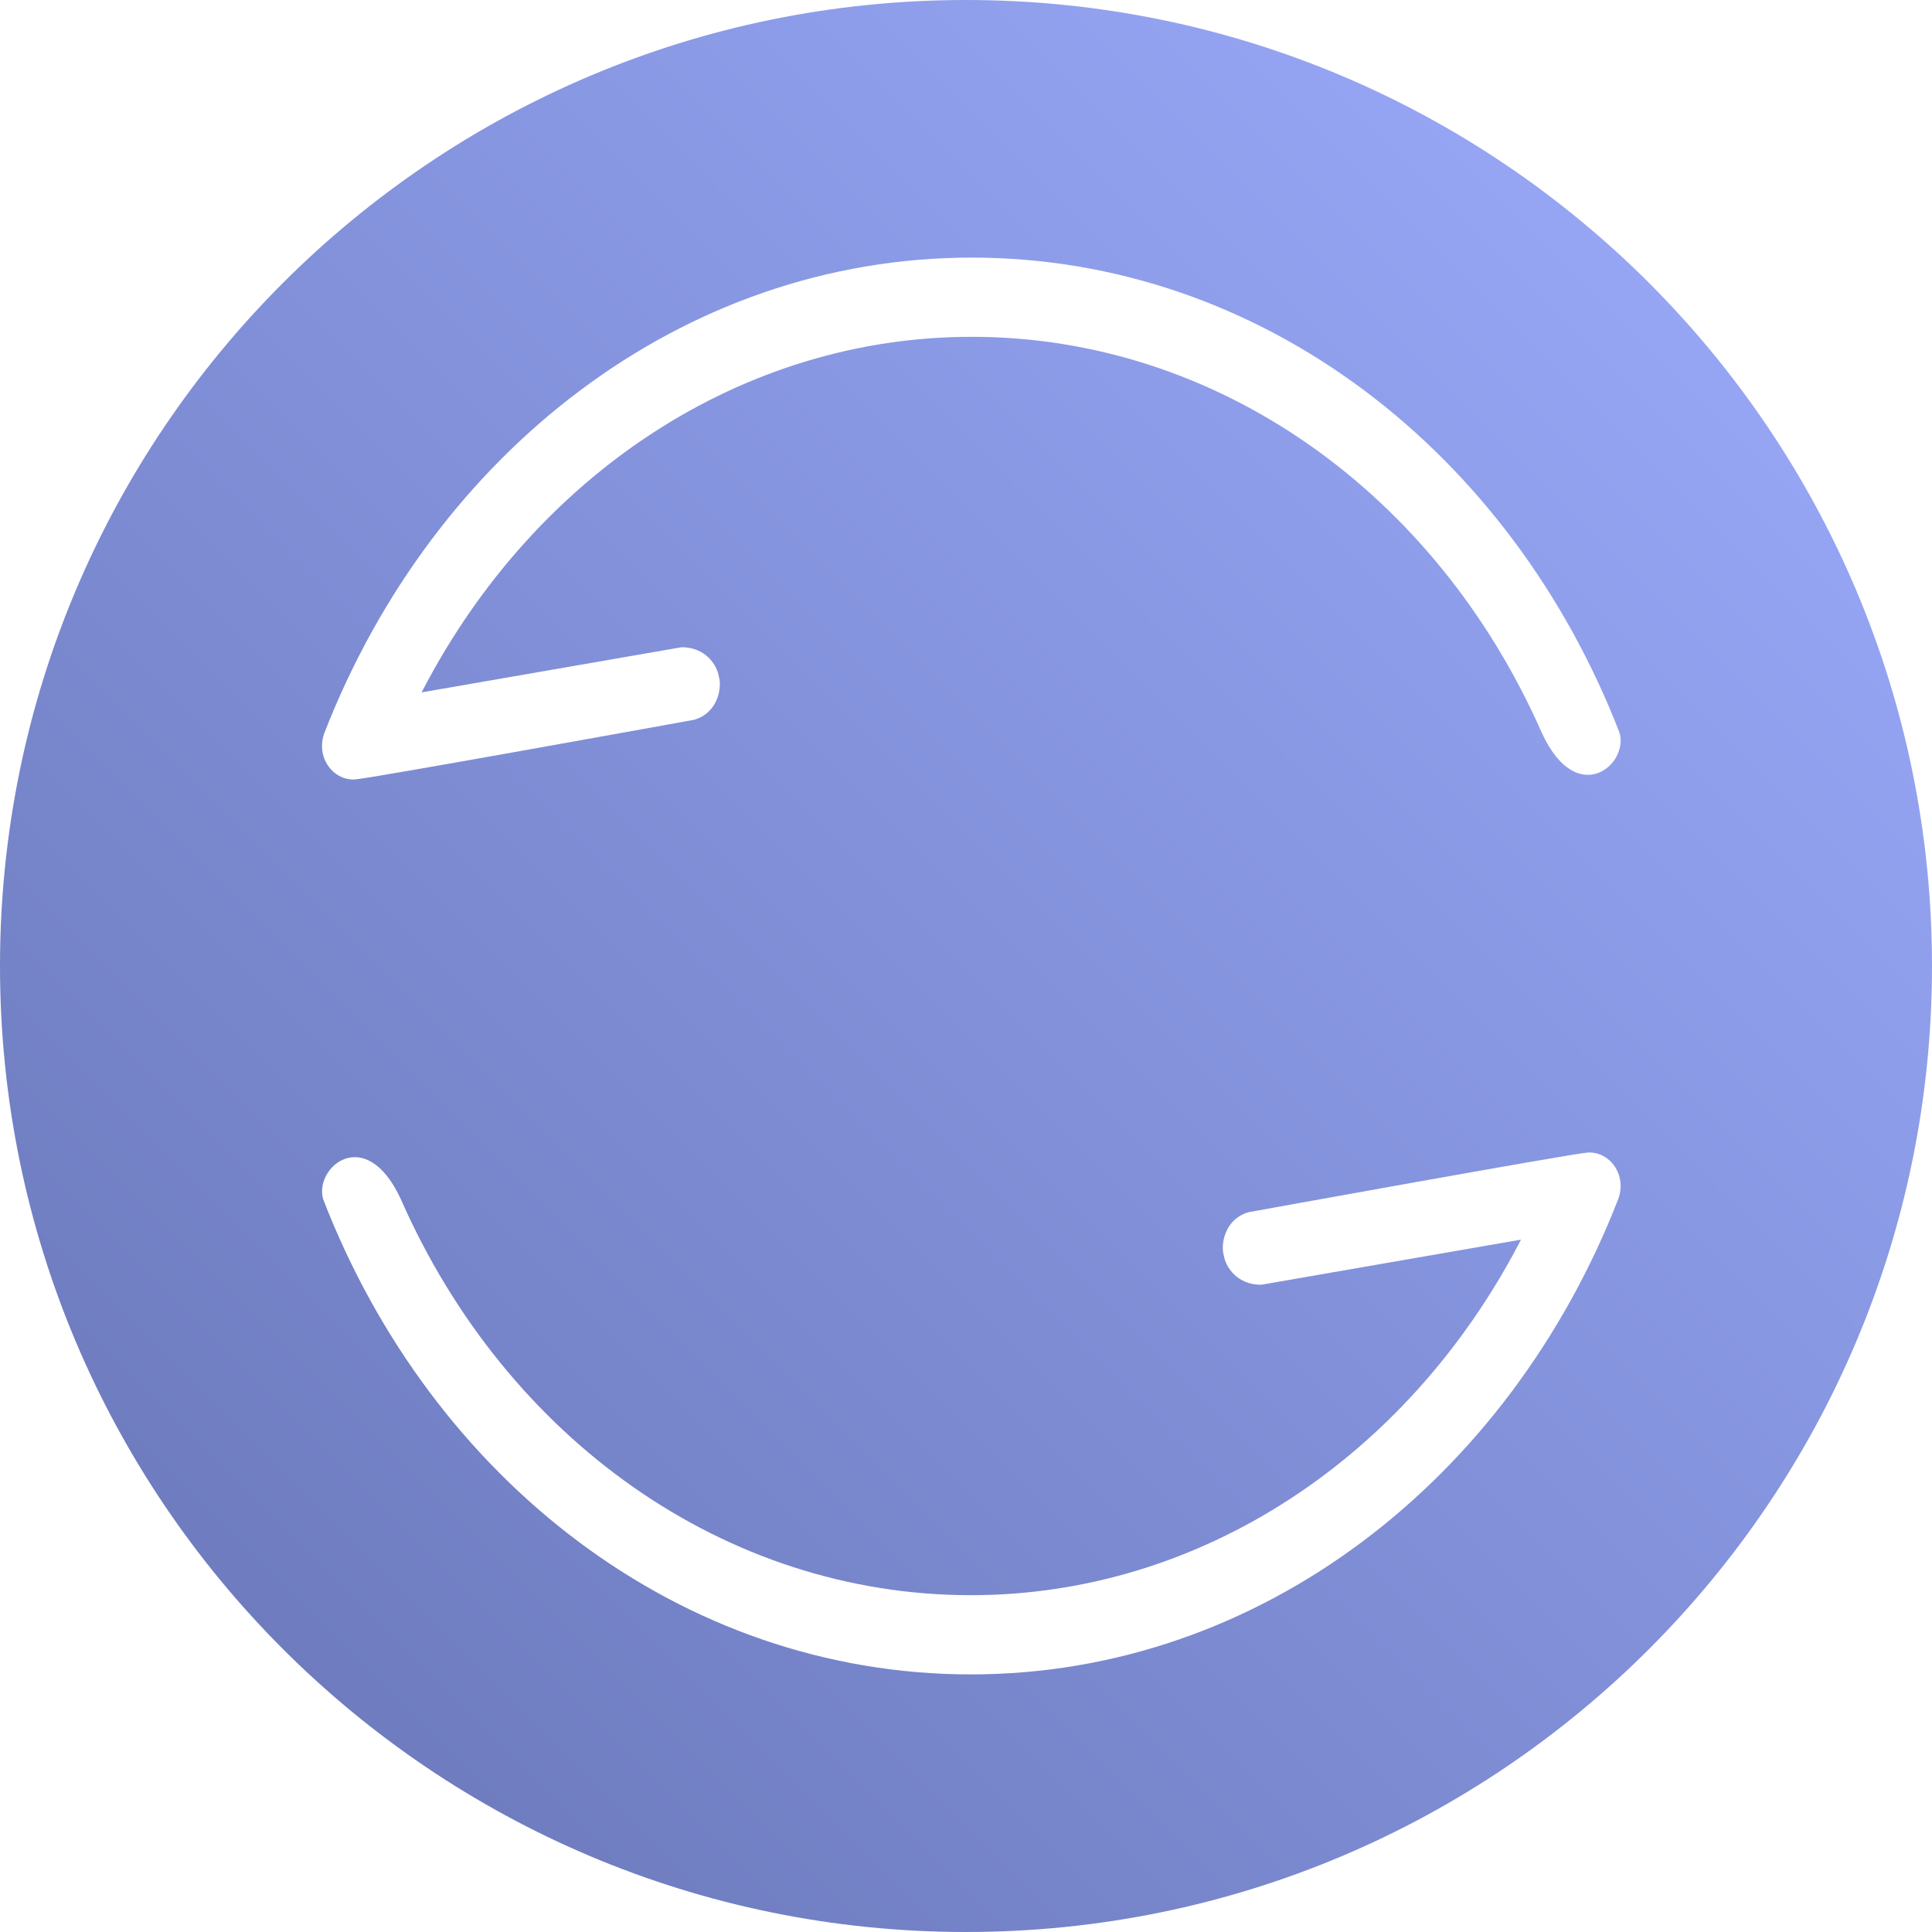 <svg width="30px" height="30px" viewBox="0 0 30 30" version="1.1" xmlns="http://www.w3.org/2000/svg" xmlns:xlink="http://www.w3.org/1999/xlink">
    <defs>
        <linearGradient x1="0%" y1="100%" x2="100%" y2="0%" id="linearGradient-1">
            <stop stop-color="#6673B4" offset="0%"></stop>
            <stop stop-color="#9EAEFF" offset="100%"></stop>
        </linearGradient>
    </defs>
    <g id="Symbols" stroke="none" stroke-width="1" fill="none" fill-rule="evenodd">
        <g id="ic-btn-upd" fill="url(#linearGradient-1)">
            <path d="M15,30 C6.716,30 0,23.284 0,15 C0,6.716 6.716,0 15,0 C23.284,0 30,6.716 30,15 C30,23.284 23.284,30 15,30 Z M6.225,18.623 C5.68,17.437 4.871,18.129 5.018,18.622 C6.704,22.979 10.573,26 15.077,26 C19.572,26 23.435,22.966 25.126,18.624 C25.267,18.253 25.006,17.884 24.661,17.896 C24.459,17.903 19.382,18.824 19.382,18.824 C19.003,18.94 18.955,19.341 19.003,19.493 C19.03,19.673 19.21,19.95 19.582,19.95 C19.582,19.95 20.927,19.717 23.618,19.249 C23.605,19.274 23.595,19.293 23.589,19.305 C21.844,22.639 18.635,24.77 15.077,24.77 C11.266,24.77 7.866,22.349 6.225,18.623 Z M23.94,11.377 C24.485,12.563 25.295,11.871 25.148,11.378 C23.461,7.021 19.592,4 15.088,4 C10.593,4 6.731,7.034 5.039,11.376 C4.898,11.747 5.16,12.116 5.505,12.104 C5.706,12.097 10.783,11.176 10.783,11.176 C11.162,11.06 11.211,10.659 11.162,10.507 C11.135,10.327 10.956,10.05 10.584,10.05 C10.584,10.05 9.238,10.283 6.547,10.751 C6.56,10.726 6.57,10.707 6.576,10.695 C8.321,7.361 11.53,5.23 15.088,5.23 C18.899,5.23 22.3,7.651 23.94,11.377 Z" id="Combined-Shape"></path>
        </g>
    </g>
</svg>